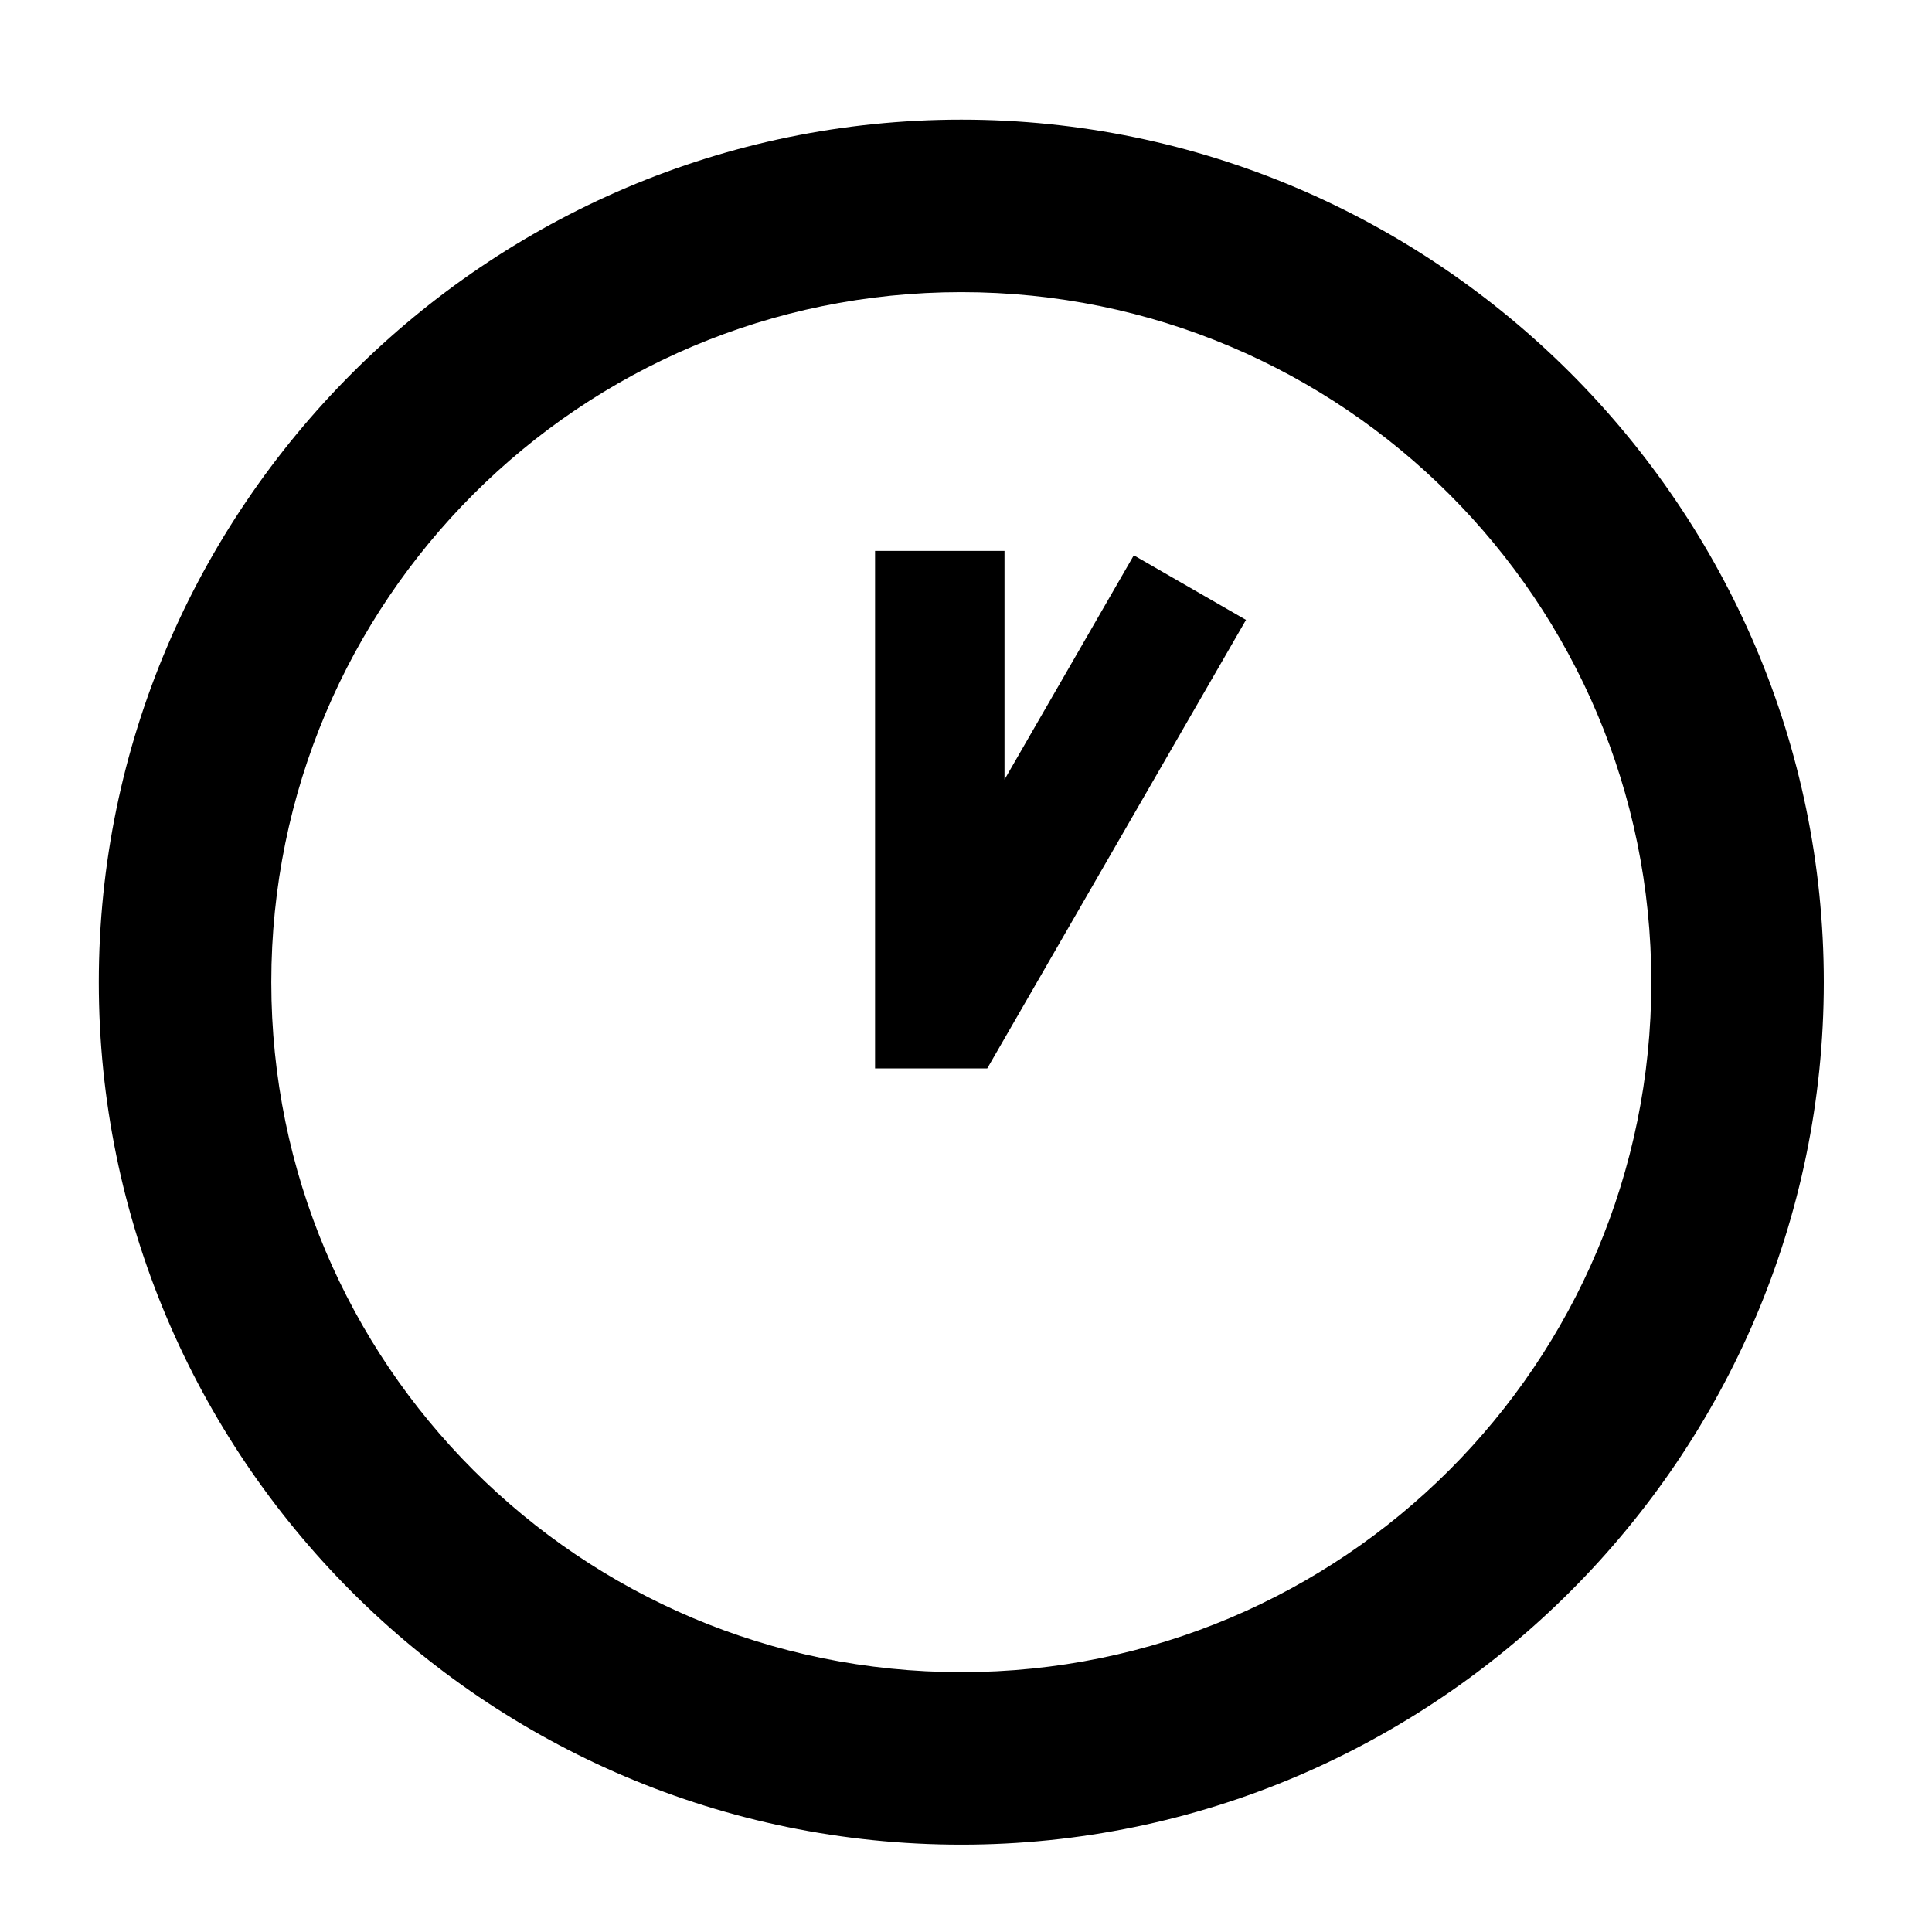 <svg width="14" height="14" viewBox="0 0 14 14" xmlns="http://www.w3.org/2000/svg">
<path d="M6.966 12.117C9.729 12.117 11.966 9.88 11.966 7.117C11.966 4.355 9.729 2.117 6.966 2.117C4.204 2.117 1.966 4.355 1.966 7.117C1.966 9.88 4.204 12.117 6.966 12.117ZM6.966 0.867C10.404 0.867 13.216 3.68 13.216 7.117C13.216 10.555 10.404 13.367 6.966 13.367C3.51 13.367 0.716 10.555 0.716 7.117C0.716 3.68 3.529 0.867 6.966 0.867ZM9.029 4.492L7.154 7.742H6.341V3.992H7.279V5.649L8.216 4.024L9.029 4.492Z"/>
</svg>
